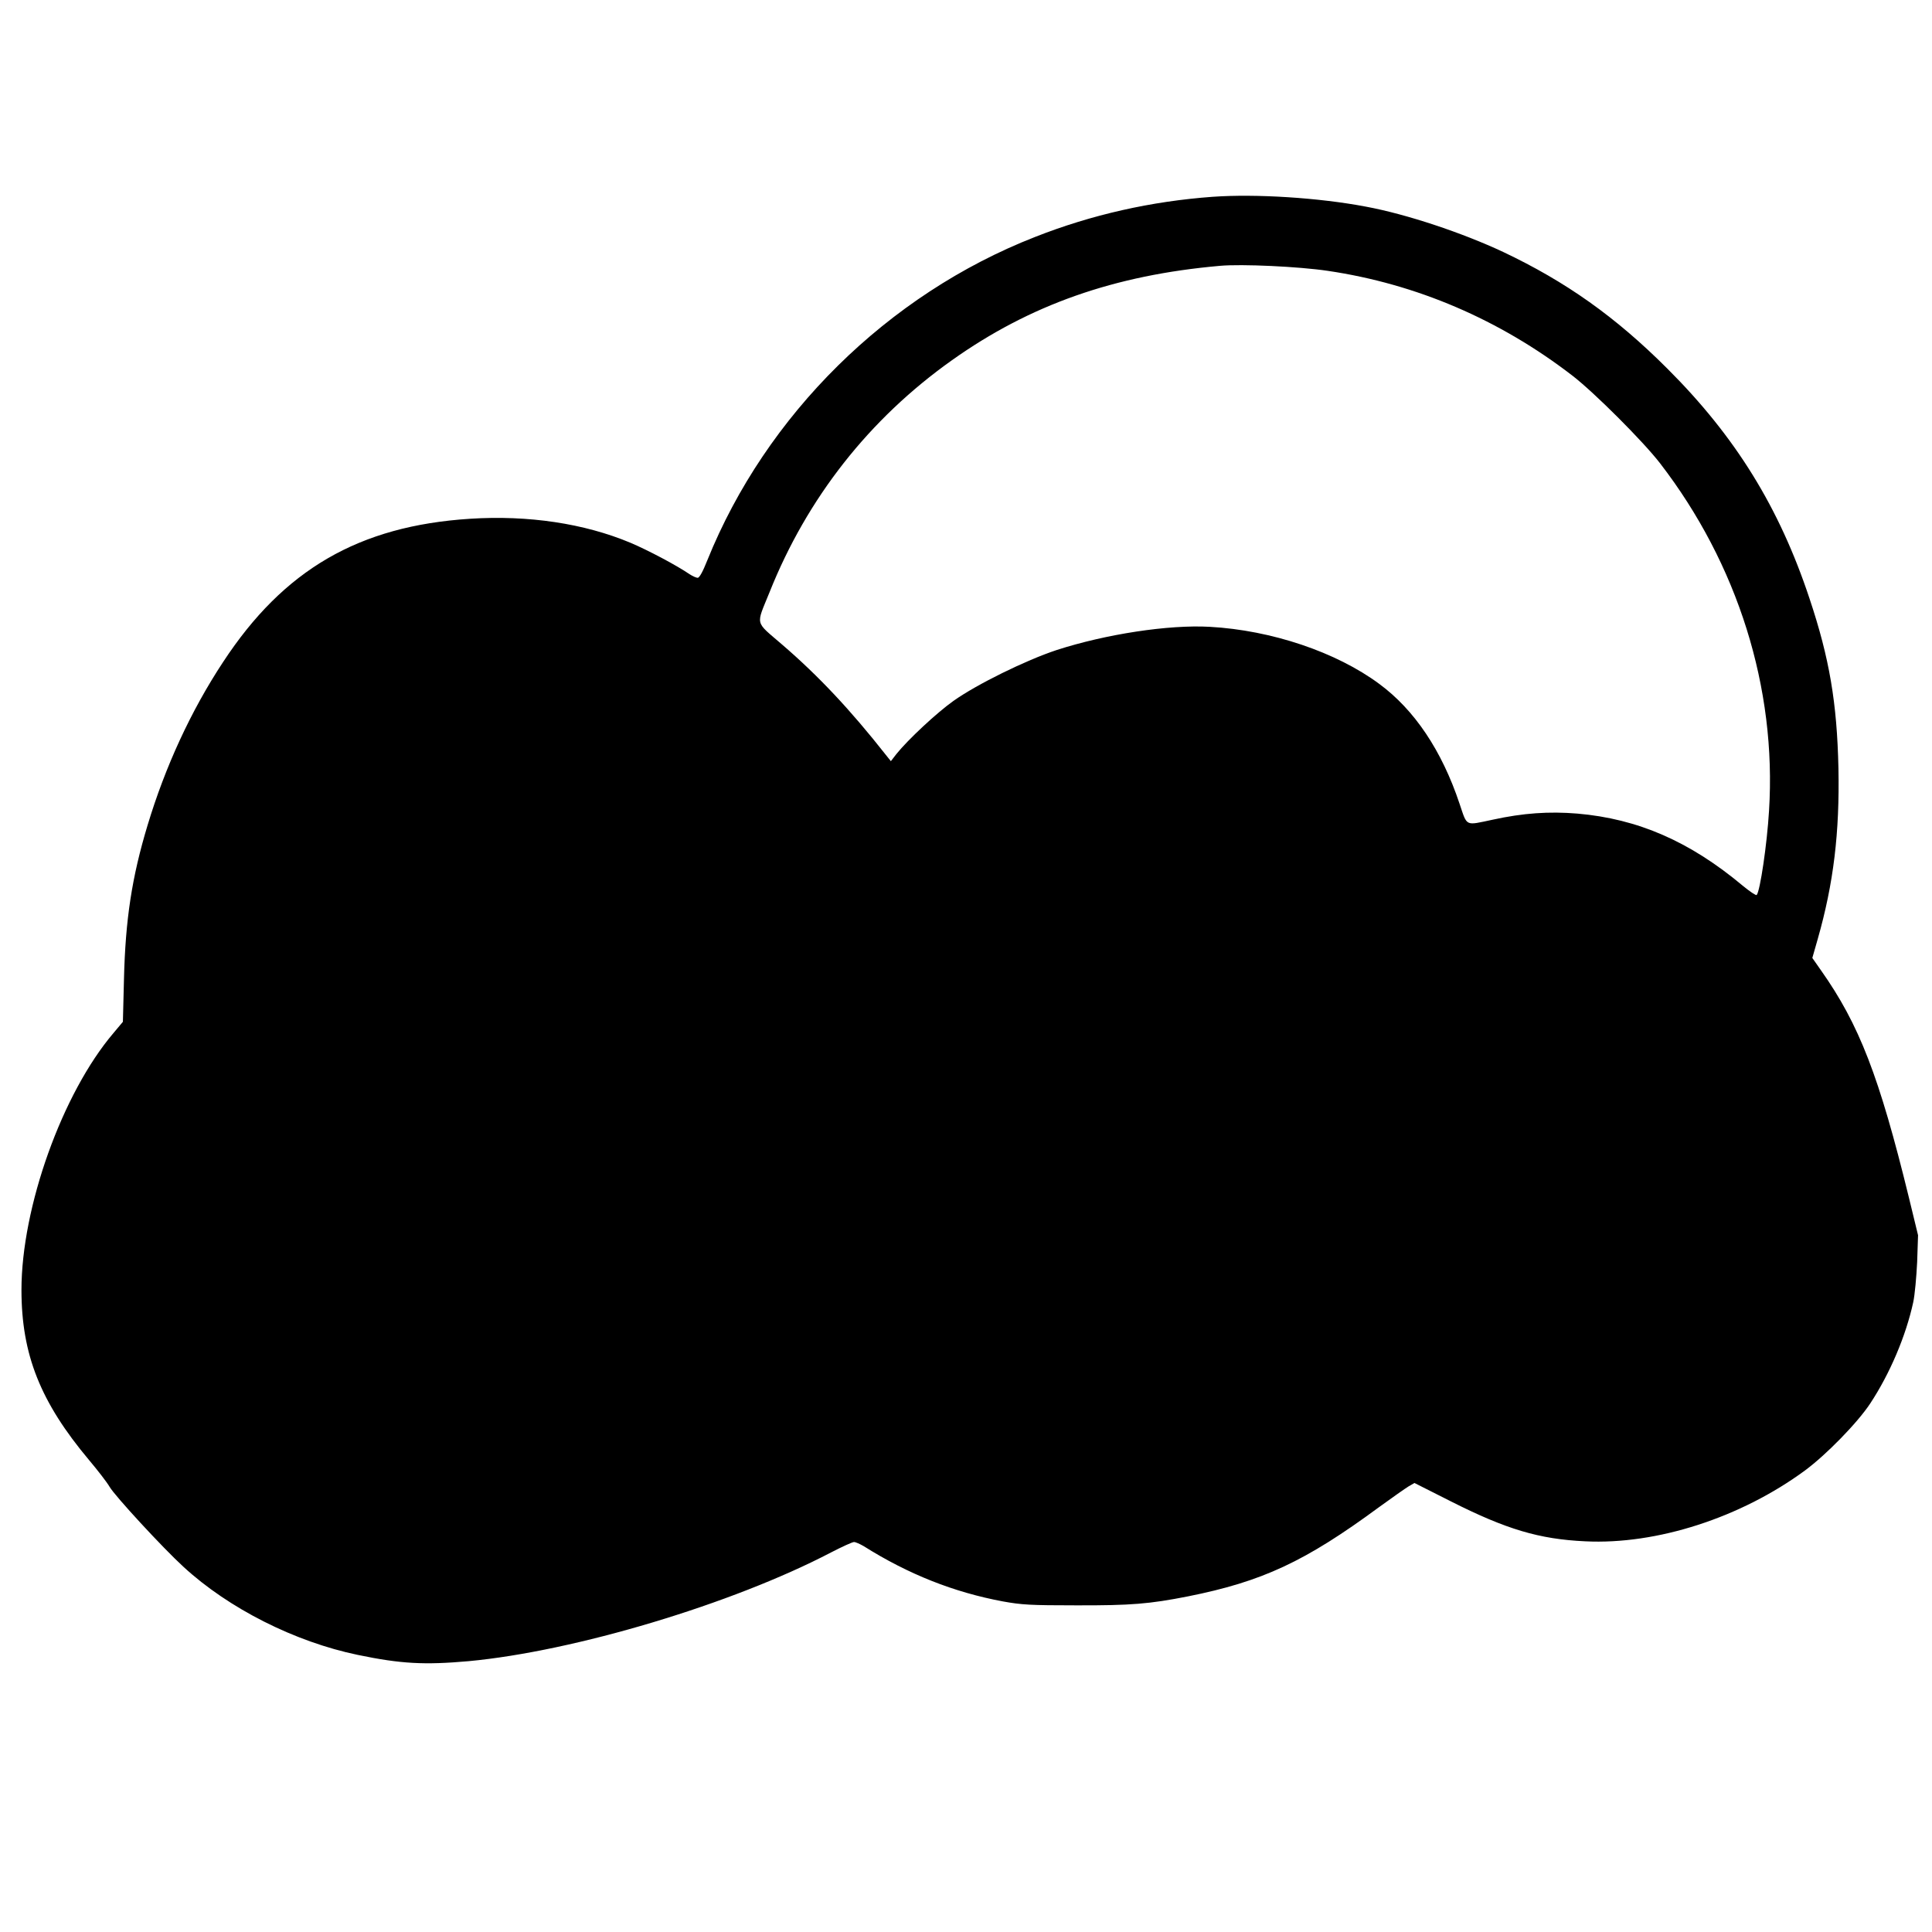 <?xml version="1.0" standalone="no"?>
<!DOCTYPE svg PUBLIC "-//W3C//DTD SVG 20010904//EN"
        "http://www.w3.org/2000/svg">
<svg version="1.0" xmlns="http://www.w3.org/2000/svg"
     fill="currentColor" viewBox="0 0 1080 1080"
 preserveAspectRatio="xMidYMid meet">

<g transform="translate(0,1080) scale(0.1,-0.1)"
stroke="none">
<path d="M6780 9700 c-344 -25 -678 -100 -995 -225 -823 -322 -1503 -994
-1831 -1807 -25 -63 -44 -98 -54 -98 -8 0 -28 9 -45 20 -73 50 -234 135 -331
176 -258 108 -571 155 -897 134 -621 -40 -1041 -284 -1380 -801 -180 -273
-323 -584 -422 -912 -88 -291 -124 -528 -132 -861 l-6 -238 -52 -62 c-287
-337 -515 -975 -515 -1437 0 -361 106 -627 378 -951 48 -57 100 -124 115 -150
29 -50 297 -341 413 -447 252 -232 622 -419 974 -492 241 -50 372 -57 620 -35
590 55 1473 319 2026 608 62 32 119 58 128 58 9 0 33 -11 54 -23 251 -158 505
-258 778 -309 105 -19 154 -22 409 -22 308 -1 412 8 625 50 416 83 655 194
1069 499 73 53 147 105 165 116 l33 19 204 -103 c309 -156 493 -211 750 -223
400 -20 870 132 1229 396 119 88 294 267 365 375 110 167 199 377 240 565 9
41 18 143 22 225 l5 150 -51 210 c-166 679 -278 968 -491 1270 l-49 70 30 105
c89 312 123 596 116 955 -8 366 -50 615 -162 950 -169 509 -414 905 -795 1285
-289 289 -566 485 -916 651 -230 108 -542 212 -769 254 -264 50 -614 72 -855
55z m642 -414 c496 -73 962 -273 1368 -586 122 -94 396 -368 490 -490 434
-563 652 -1256 609 -1942 -11 -186 -50 -450 -69 -471 -4 -4 -38 19 -77 51
-296 248 -587 375 -926 404 -158 13 -303 3 -472 -34 -157 -33 -142 -41 -186
89 -99 297 -252 525 -449 670 -240 178 -603 300 -947 319 -231 13 -582 -41
-857 -130 -172 -57 -445 -191 -576 -284 -92 -65 -255 -217 -319 -297 l-31 -40
-28 35 c-200 254 -377 442 -579 616 -156 135 -148 103 -71 294 210 526 557
968 1019 1296 436 310 908 476 1499 528 121 11 441 -4 602 -28z"/>
</g>
</svg>
